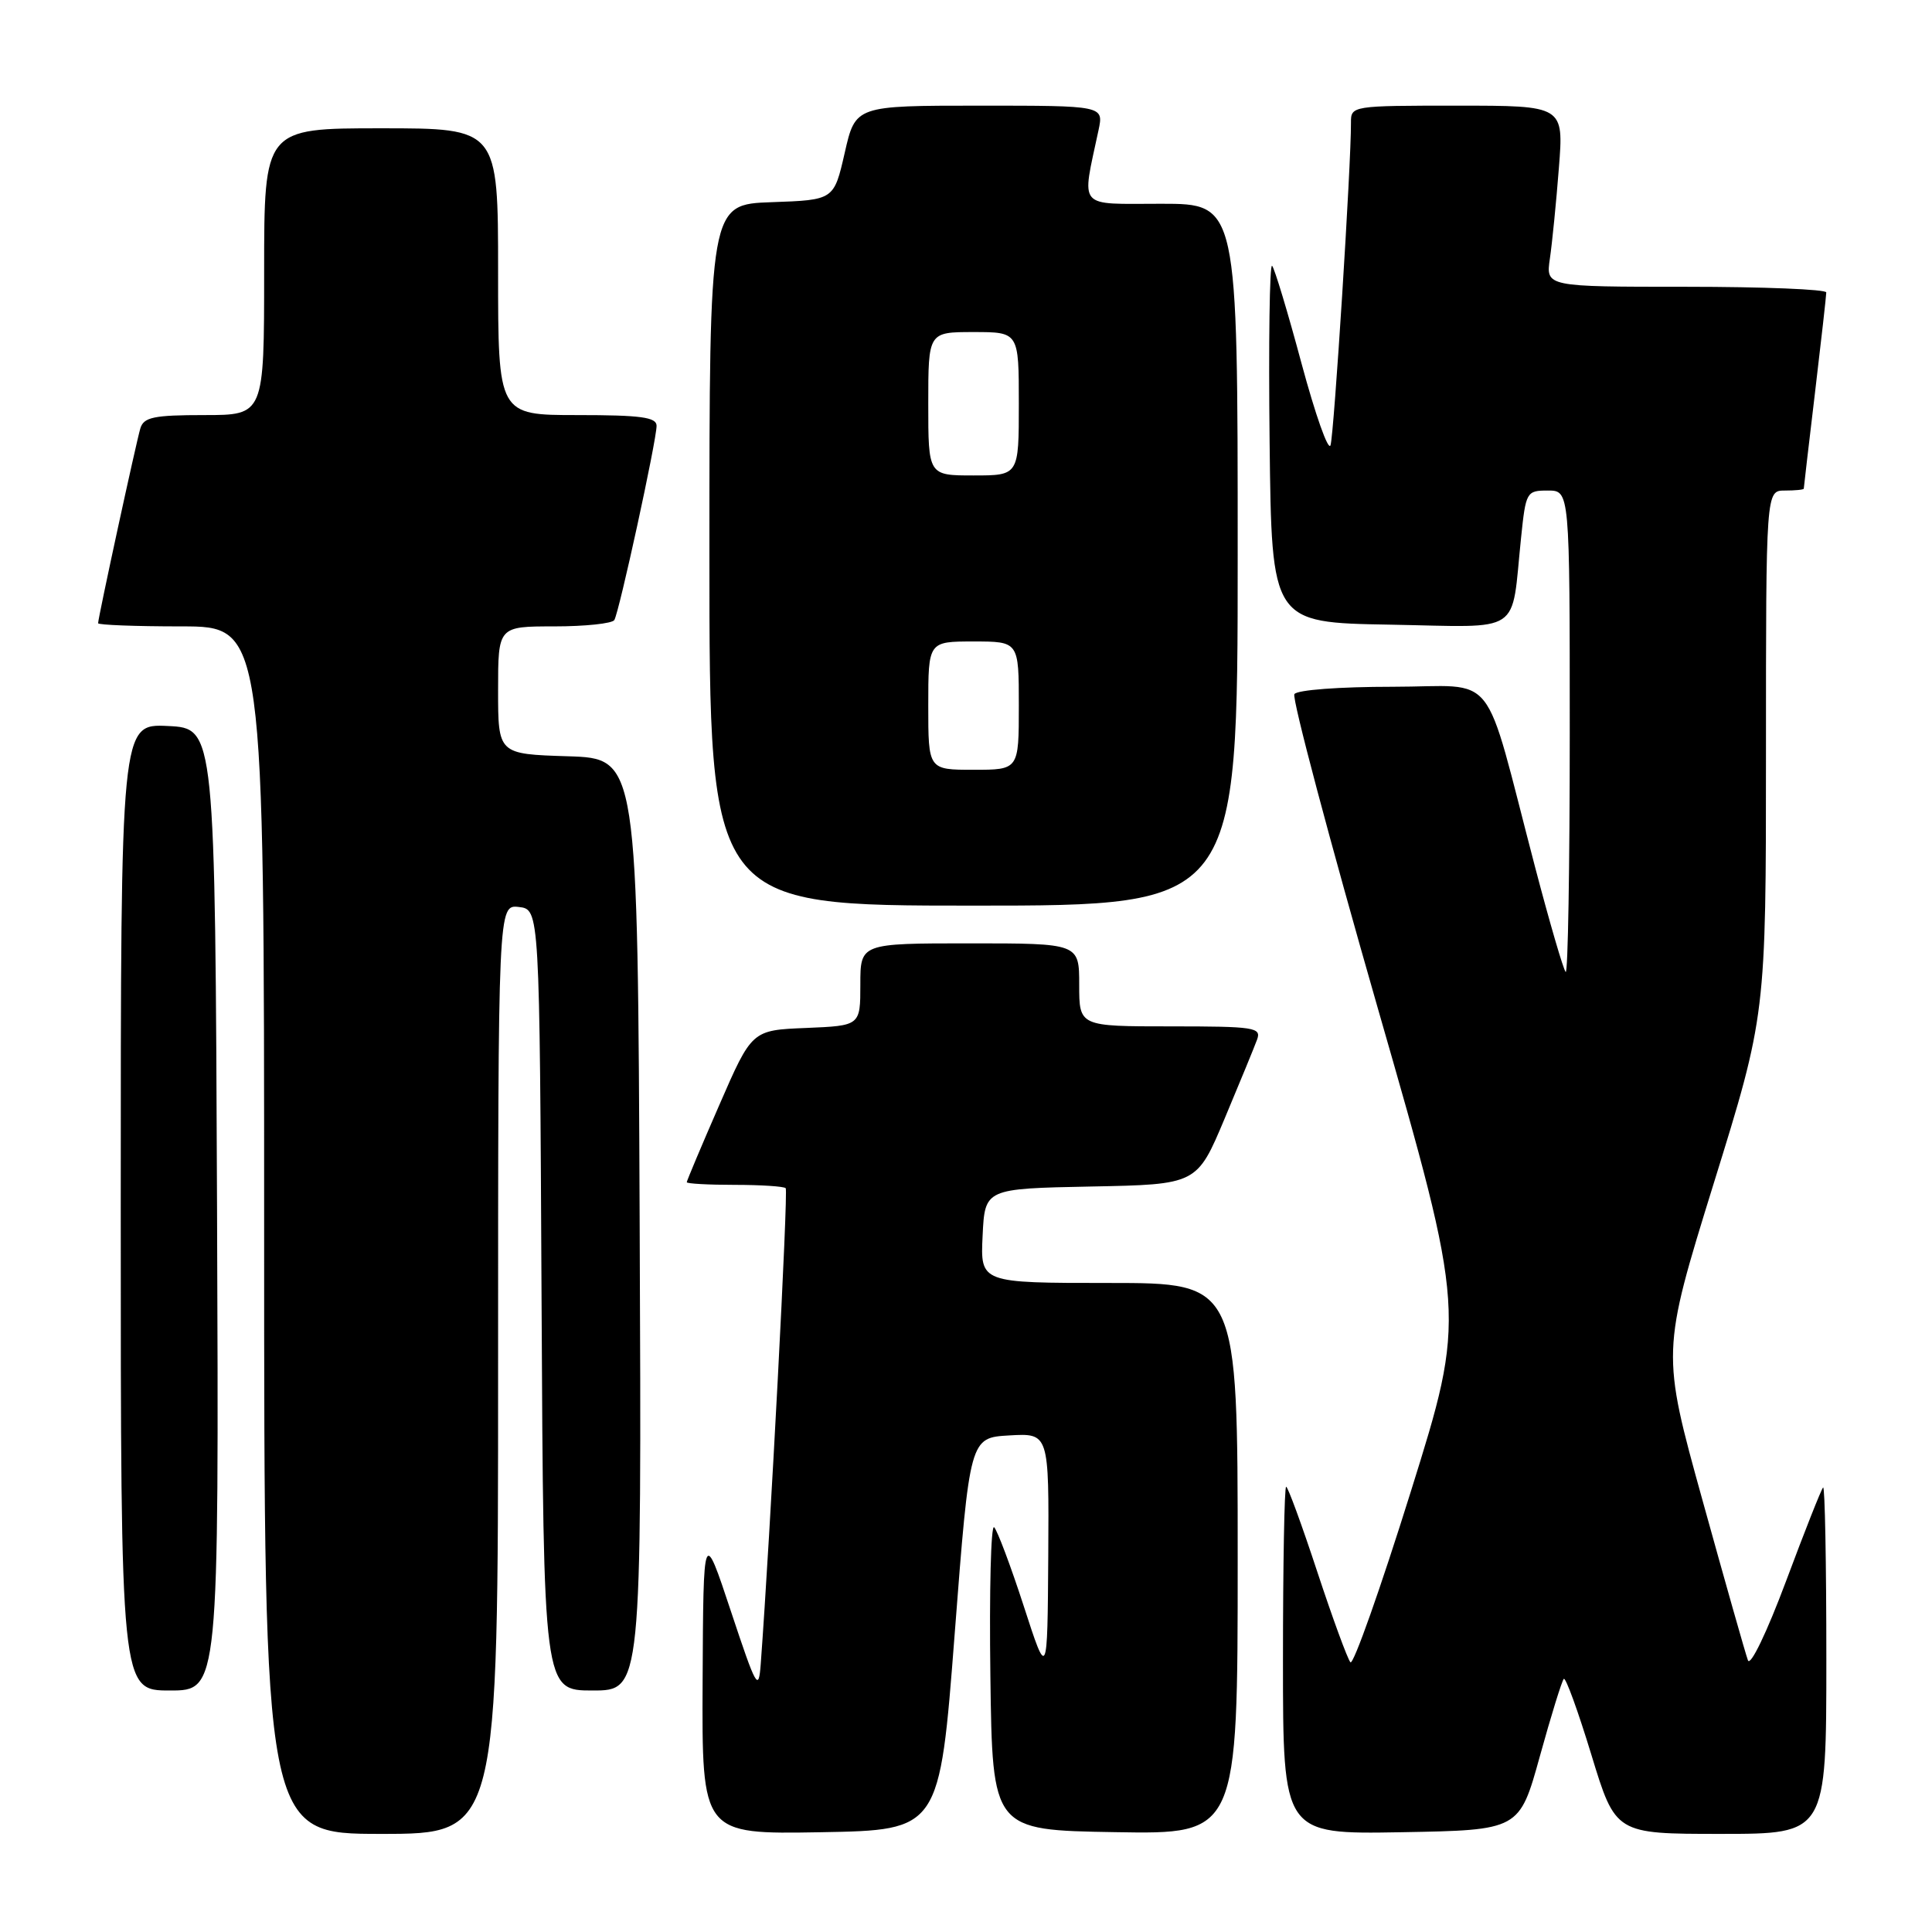 <?xml version="1.0" encoding="UTF-8" standalone="no"?>
<!DOCTYPE svg PUBLIC "-//W3C//DTD SVG 1.1//EN" "http://www.w3.org/Graphics/SVG/1.1/DTD/svg11.dtd" >
<svg xmlns="http://www.w3.org/2000/svg" xmlns:xlink="http://www.w3.org/1999/xlink" version="1.1" viewBox="0 0 256 256">
 <g >
 <path fill="currentColor"
d=" M 66.00 181.43 C 66.00 119.87 66.00 119.87 68.75 120.18 C 71.50 120.50 71.50 120.50 71.76 172.25 C 72.02 224.00 72.02 224.00 78.52 224.00 C 85.02 224.00 85.02 224.00 84.76 162.25 C 84.50 100.50 84.50 100.50 75.25 100.21 C 66.00 99.92 66.00 99.92 66.00 91.46 C 66.00 83.00 66.00 83.00 73.44 83.00 C 77.53 83.00 81.12 82.62 81.40 82.16 C 82.05 81.10 87.00 58.36 87.00 56.42 C 87.00 55.28 84.90 55.00 76.50 55.00 C 66.00 55.00 66.00 55.00 66.00 36.00 C 66.00 17.00 66.00 17.00 50.50 17.00 C 35.00 17.00 35.00 17.00 35.00 36.00 C 35.00 55.00 35.00 55.00 27.07 55.00 C 20.38 55.00 19.05 55.28 18.60 56.75 C 18.05 58.58 13.00 81.85 13.00 82.58 C 13.00 82.81 17.95 83.00 24.00 83.00 C 35.00 83.00 35.00 83.00 35.00 163.00 C 35.00 243.00 35.00 243.00 50.50 243.00 C 66.00 243.00 66.00 243.00 66.00 181.43 Z  M 126.50 216.50 C 128.50 190.50 128.50 190.50 133.75 190.20 C 139.00 189.90 139.00 189.90 138.90 206.20 C 138.79 222.50 138.79 222.50 135.65 212.81 C 133.92 207.48 132.15 202.79 131.73 202.37 C 131.30 201.96 131.08 210.82 131.23 222.06 C 131.50 242.50 131.50 242.50 147.75 242.77 C 164.00 243.05 164.00 243.05 164.00 206.52 C 164.00 170.00 164.00 170.00 146.95 170.00 C 129.90 170.00 129.90 170.00 130.20 163.75 C 130.50 157.50 130.50 157.50 144.55 157.22 C 158.60 156.95 158.60 156.95 162.27 148.22 C 164.28 143.43 166.22 138.71 166.57 137.75 C 167.16 136.14 166.22 136.00 155.11 136.00 C 143.00 136.00 143.00 136.00 143.00 130.50 C 143.00 125.00 143.00 125.00 128.50 125.00 C 114.00 125.00 114.00 125.00 114.00 130.46 C 114.00 135.91 114.00 135.91 106.82 136.21 C 99.63 136.50 99.63 136.50 95.32 146.40 C 92.94 151.85 91.00 156.47 91.00 156.65 C 91.00 156.84 93.85 157.00 97.33 157.00 C 100.82 157.00 103.86 157.20 104.11 157.44 C 104.46 157.79 102.06 203.55 100.80 220.50 C 100.52 224.20 100.23 223.67 96.85 213.50 C 93.20 202.50 93.20 202.50 93.10 222.78 C 93.00 243.05 93.00 243.05 108.75 242.78 C 124.50 242.50 124.50 242.50 126.50 216.50 Z  M 204.04 232.71 C 205.53 227.32 206.96 222.71 207.21 222.46 C 207.46 222.21 209.10 226.73 210.86 232.50 C 214.06 243.00 214.06 243.00 228.03 243.00 C 242.00 243.00 242.00 243.00 242.00 219.83 C 242.00 207.09 241.81 196.86 241.57 197.10 C 241.33 197.33 239.12 202.92 236.66 209.51 C 234.12 216.30 231.93 220.85 231.61 220.00 C 231.30 219.18 228.60 209.65 225.60 198.83 C 220.15 179.17 220.15 179.17 227.07 156.83 C 234.00 134.50 234.00 134.50 234.00 99.75 C 234.00 65.00 234.00 65.00 236.50 65.00 C 237.88 65.00 239.00 64.89 239.01 64.75 C 239.01 64.61 239.68 58.88 240.50 52.00 C 241.32 45.12 241.99 39.16 241.99 38.75 C 242.00 38.34 233.64 38.00 223.41 38.00 C 204.82 38.00 204.82 38.00 205.37 34.25 C 205.67 32.19 206.21 26.79 206.56 22.25 C 207.21 14.00 207.21 14.00 193.10 14.00 C 179.14 14.00 179.00 14.02 179.01 16.25 C 179.04 21.76 176.76 57.65 176.30 59.00 C 176.01 59.83 174.29 54.95 172.46 48.16 C 170.64 41.37 168.88 35.55 168.56 35.22 C 168.23 34.90 168.08 45.40 168.23 58.56 C 168.50 82.50 168.50 82.50 184.17 82.77 C 202.01 83.09 200.19 84.30 201.55 71.25 C 202.18 65.17 202.27 65.00 205.10 65.00 C 208.00 65.00 208.00 65.00 208.00 97.17 C 208.00 114.86 207.76 129.09 207.46 128.79 C 207.16 128.49 205.33 122.23 203.40 114.87 C 196.37 88.05 198.70 91.00 184.53 91.00 C 177.47 91.00 171.86 91.42 171.51 91.98 C 171.18 92.53 176.15 111.26 182.57 133.61 C 194.25 174.25 194.25 174.25 186.94 197.64 C 182.92 210.50 179.32 220.68 178.94 220.26 C 178.56 219.84 176.58 214.44 174.54 208.25 C 172.50 202.06 170.65 197.00 170.42 197.00 C 170.19 197.00 170.00 207.36 170.00 220.03 C 170.00 243.05 170.00 243.05 185.67 242.78 C 201.33 242.50 201.33 242.50 204.04 232.71 Z  M 28.76 160.25 C 28.50 96.50 28.50 96.50 22.25 96.20 C 16.00 95.90 16.00 95.90 16.00 159.95 C 16.00 224.00 16.00 224.00 22.51 224.00 C 29.01 224.00 29.01 224.00 28.76 160.25 Z  M 164.00 73.50 C 164.00 27.00 164.00 27.00 153.87 27.00 C 142.59 27.00 143.31 27.85 145.56 17.25 C 146.25 14.00 146.25 14.00 129.80 14.00 C 113.35 14.00 113.35 14.00 111.93 20.25 C 110.50 26.50 110.50 26.50 102.25 26.79 C 94.00 27.08 94.00 27.08 94.00 73.54 C 94.00 120.00 94.00 120.00 129.00 120.00 C 164.00 120.00 164.00 120.00 164.00 73.50 Z  M 123.00 93.50 C 123.00 85.00 123.00 85.00 129.00 85.00 C 135.00 85.00 135.00 85.00 135.00 93.50 C 135.00 102.00 135.00 102.00 129.00 102.00 C 123.00 102.00 123.00 102.00 123.00 93.50 Z  M 123.00 53.50 C 123.00 44.00 123.00 44.00 129.00 44.00 C 135.00 44.00 135.00 44.00 135.00 53.50 C 135.00 63.00 135.00 63.00 129.00 63.00 C 123.00 63.00 123.00 63.00 123.00 53.50 Z "/>
</g>
</svg>